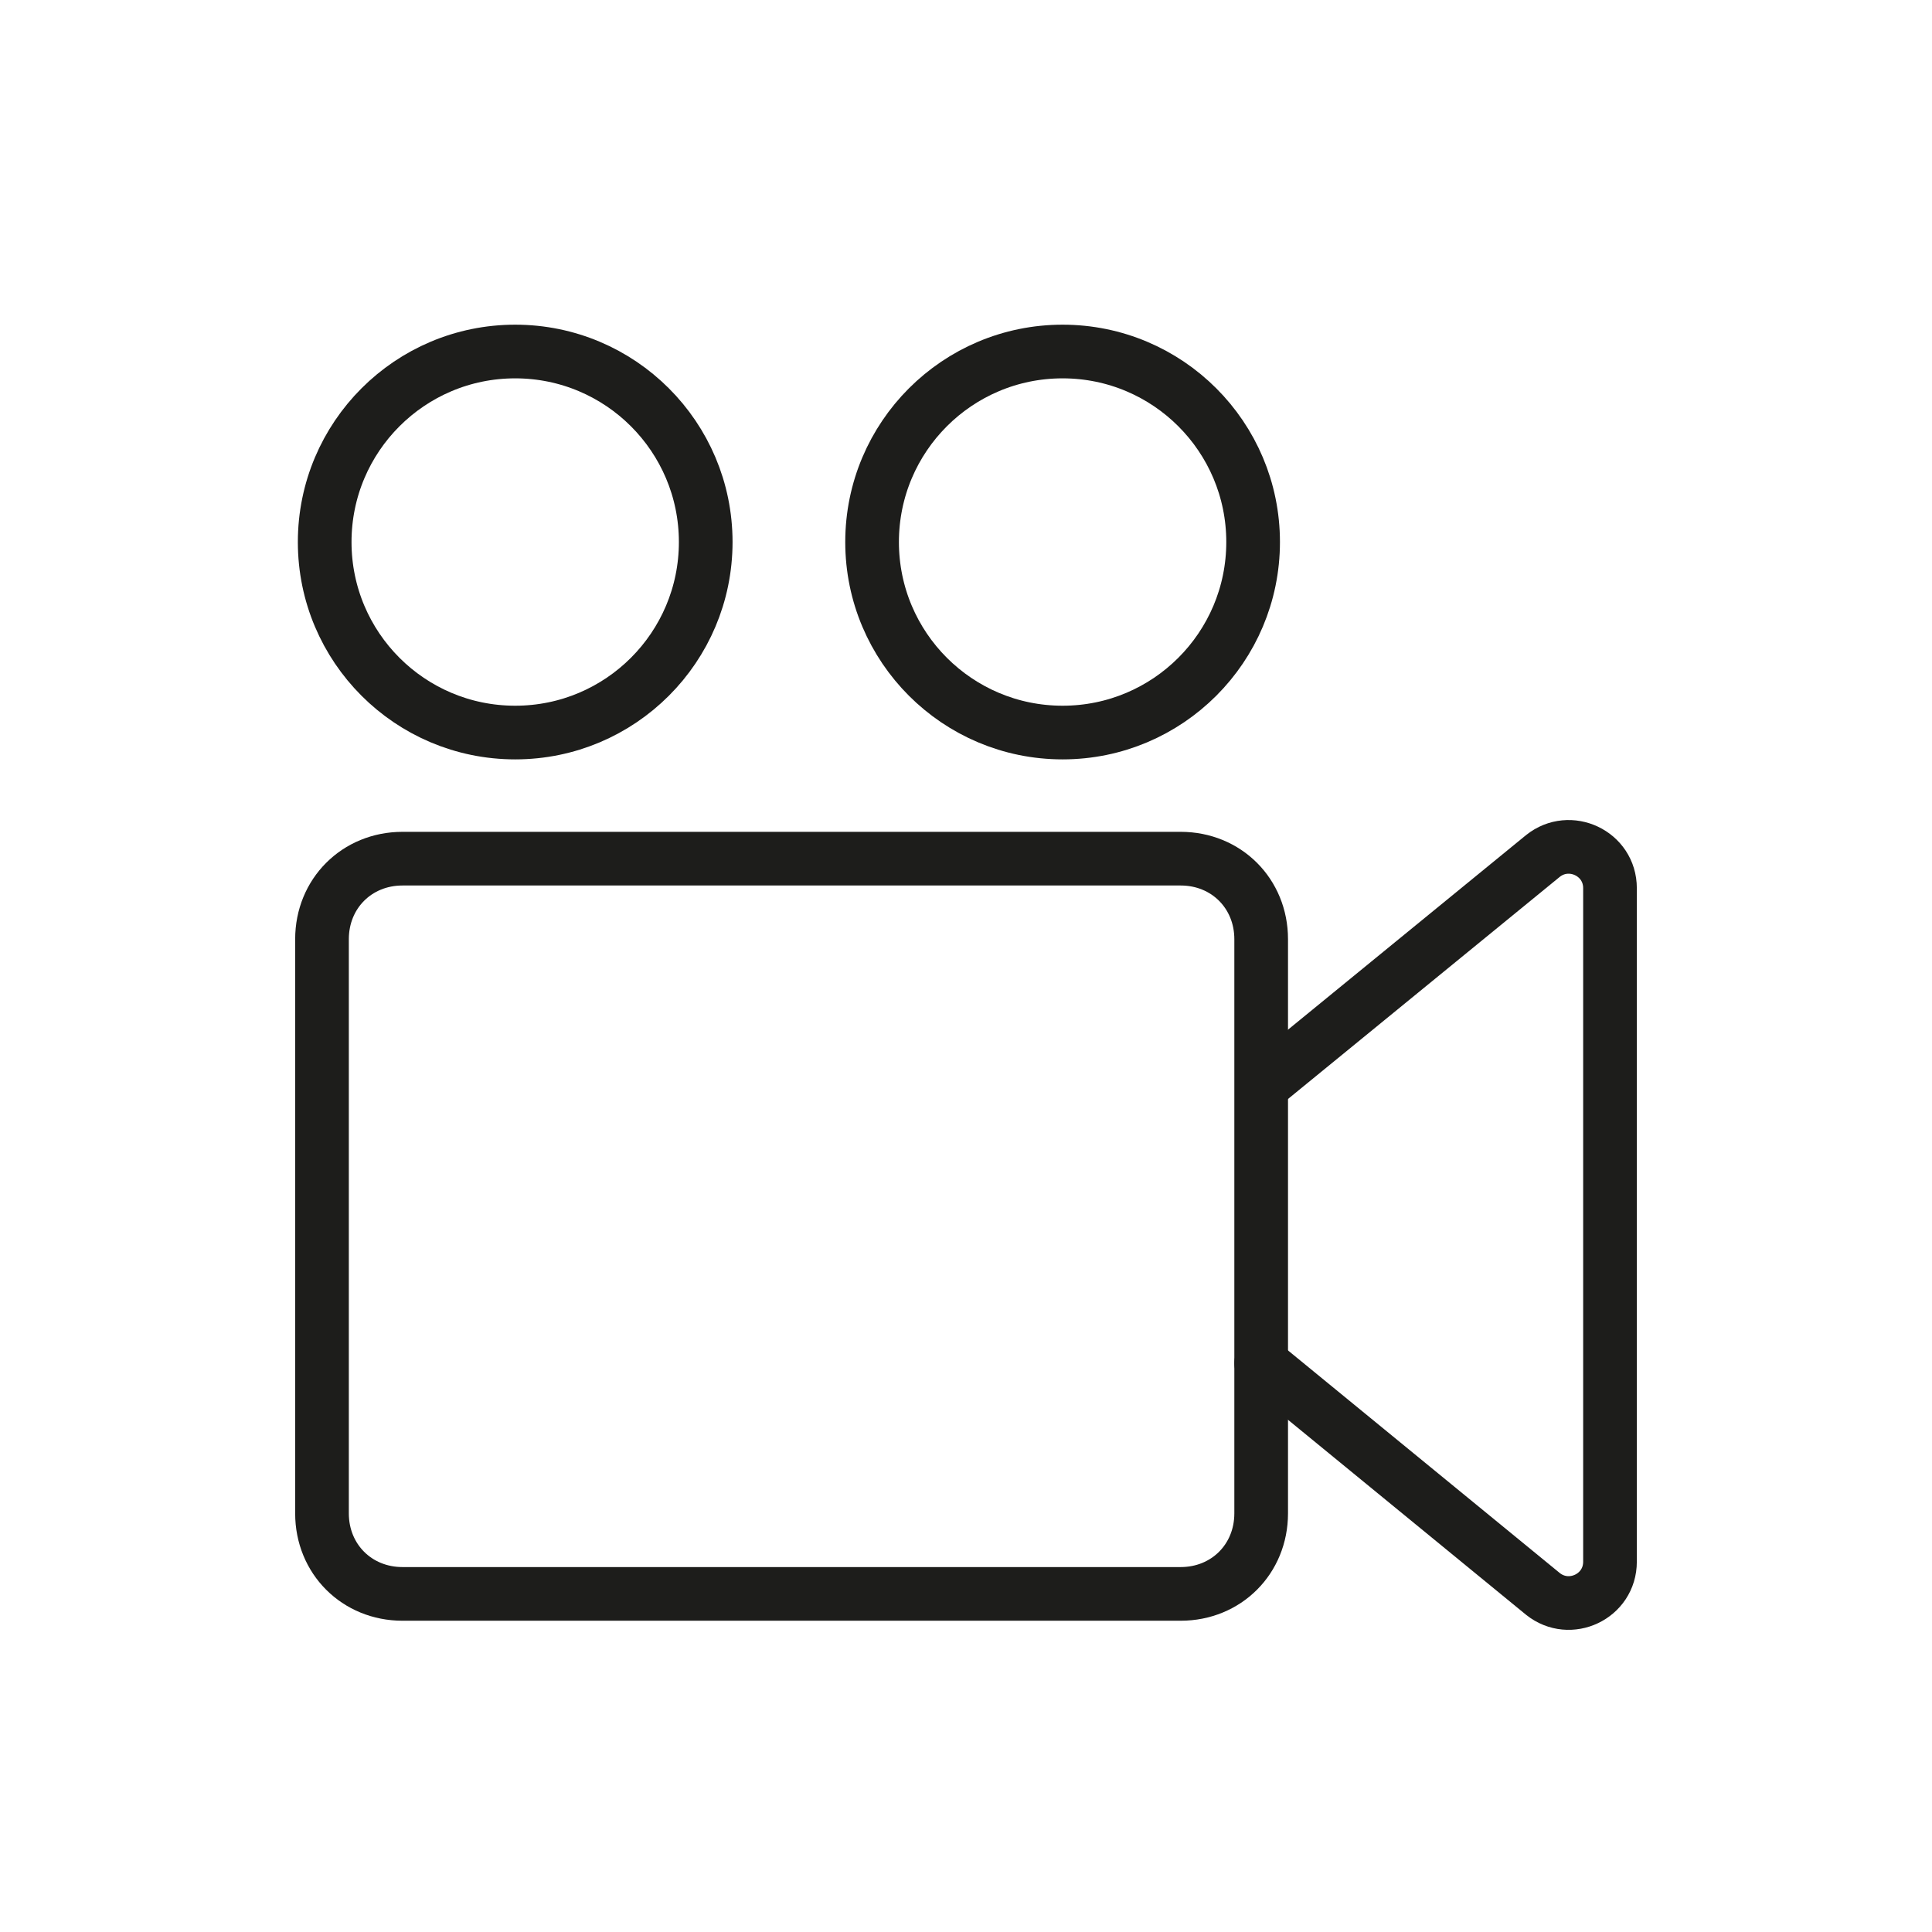 <?xml version="1.0" encoding="utf-8"?>
<!-- Generator: Adobe Illustrator 21.1.0, SVG Export Plug-In . SVG Version: 6.00 Build 0)  -->
<svg version="1.1" id="emoji" xmlns="http://www.w3.org/2000/svg" xmlns:xlink="http://www.w3.org/1999/xlink" x="0px" y="0px"
	 viewBox="0 0 72 72" enable-background="new 0 0 72 72" xml:space="preserve">
<g id="_xD83C__xDFA6_">
	<path fill="none" stroke="#1D1D1B" stroke-width="2" stroke-linecap="round" stroke-linejoin="round" stroke-miterlimit="10" d="
		M47,50.8l10.5,8.6c1,0.8,2.5,0.1,2.5-1.2V33.1c0-1.3-1.5-2-2.5-1.2l-10.4,8.5"/>
	
		<circle fill="none" stroke="#1D1D1B" stroke-width="2" stroke-linejoin="round" stroke-miterlimit="10" cx="19.2" cy="20.2" r="7.1"/>
	
		<circle fill="none" stroke="#1D1D1B" stroke-width="2" stroke-linejoin="round" stroke-miterlimit="10" cx="39.6" cy="20.2" r="7.1"/>
	<path fill="none" stroke="#1D1D1B" stroke-width="2" stroke-linejoin="round" stroke-miterlimit="10" d="M44,59.4H15
		c-1.7,0-3-1.3-3-3V35c0-1.7,1.3-3,3-3h29c1.7,0,3,1.3,3,3v21.4C47,58.1,45.7,59.4,44,59.4z"/>
</g>
</svg>
